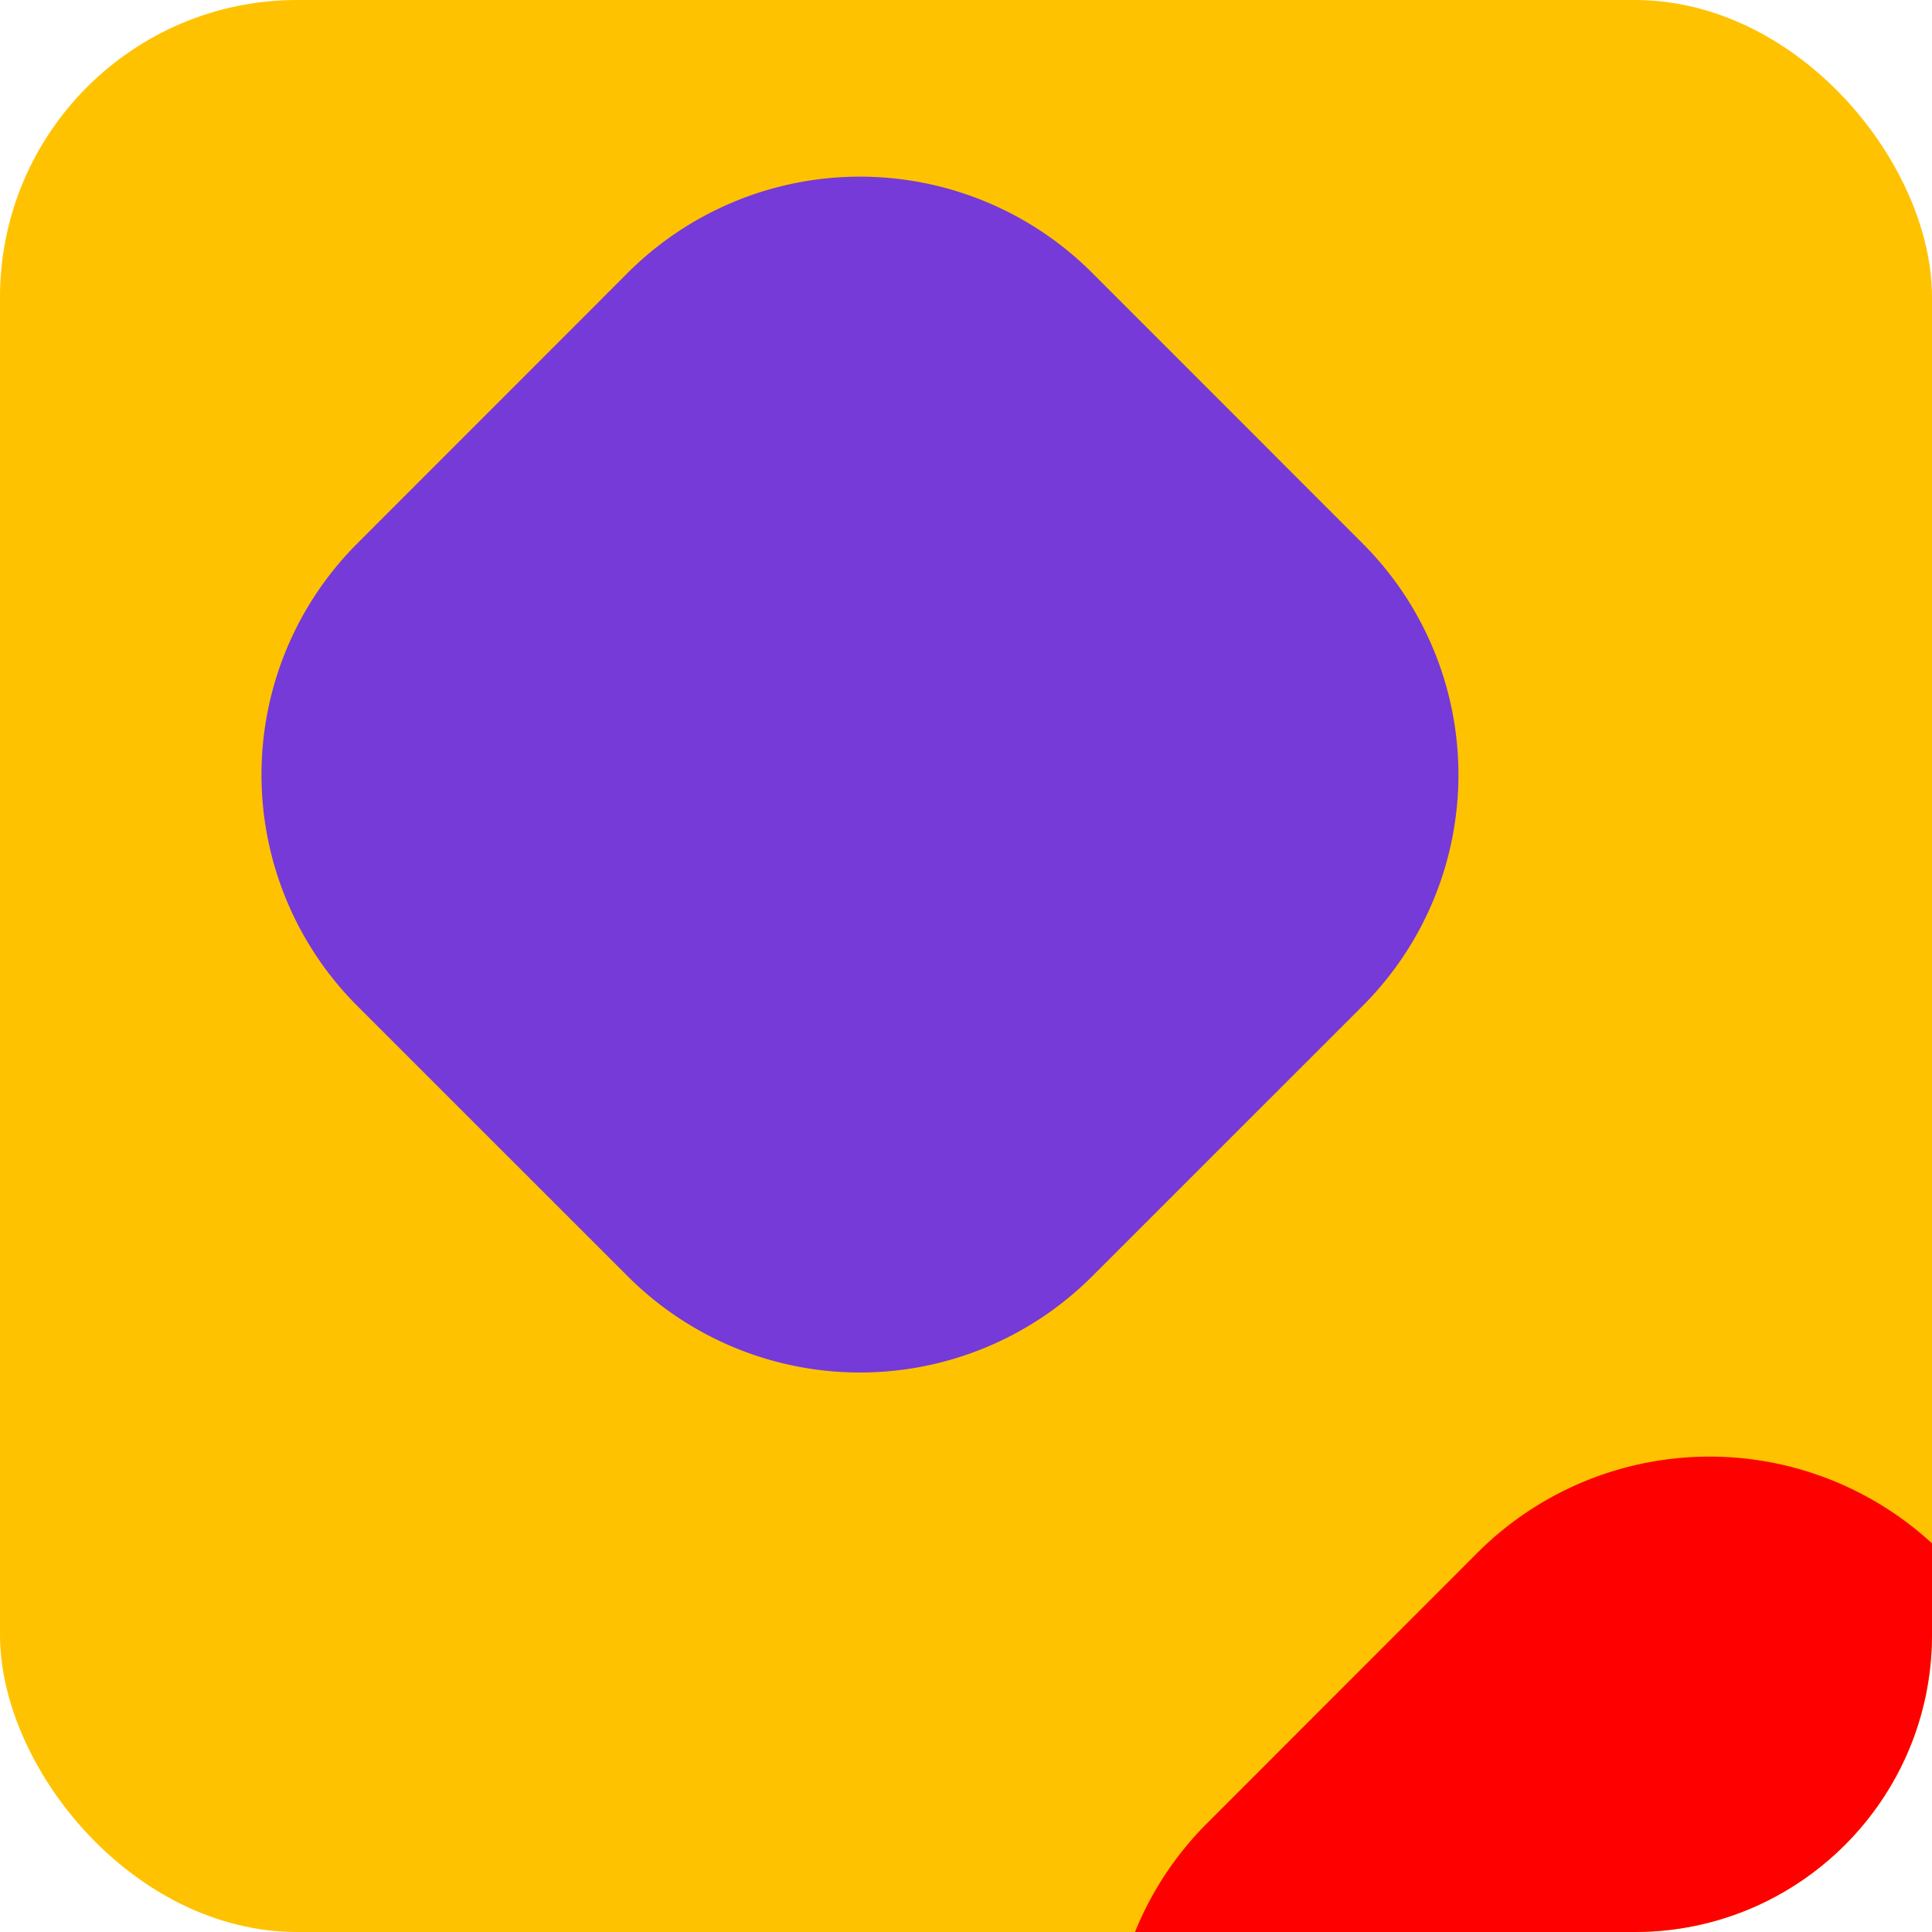 <svg xmlns="http://www.w3.org/2000/svg" xmlns:xlink="http://www.w3.org/1999/xlink" width="26" height="26" viewBox="0 0 26 26">
  <defs>
    <clipPath id="clip-path">
      <rect id="Mask" width="26" height="26" rx="4" transform="translate(-0.349 0.056)" fill="#ffc200"/>
    </clipPath>
  </defs>
  <g id="Icon" transform="translate(0.349 -0.056)">
    <rect id="Mask-2" data-name="Mask" width="26" height="26" rx="4" transform="translate(-0.349 0.056)" fill="#ffc200"/>
    <g id="Icon-2" data-name="Icon" clip-path="url(#clip-path)">
      <path id="Rectangle_2_Copy" data-name="Rectangle 2 Copy" d="M1.288,4.939,4.931,1.294a4.419,4.419,0,0,1,6.24-.008l.008.008,3.643,3.645a4.4,4.4,0,0,1,0,6.219L11.179,14.8a4.419,4.419,0,0,1-6.24.008L4.931,14.8,1.288,11.158A4.4,4.4,0,0,1,1.288,4.939Z" transform="translate(14.603 19.658)" fill="red"/>
      <path id="Rectangle_2_Copy_2" data-name="Rectangle 2 Copy 2" d="M1.288,4.939,4.931,1.294a4.419,4.419,0,0,1,6.24-.008l.008.008,3.643,3.645a4.4,4.4,0,0,1,0,6.219L11.179,14.8a4.419,4.419,0,0,1-6.24.008L4.931,14.8,1.288,11.158A4.4,4.4,0,0,1,1.288,4.939Z" transform="translate(3.169 2.433)" fill="#753ad7"/>
    </g>
  </g>
</svg>
